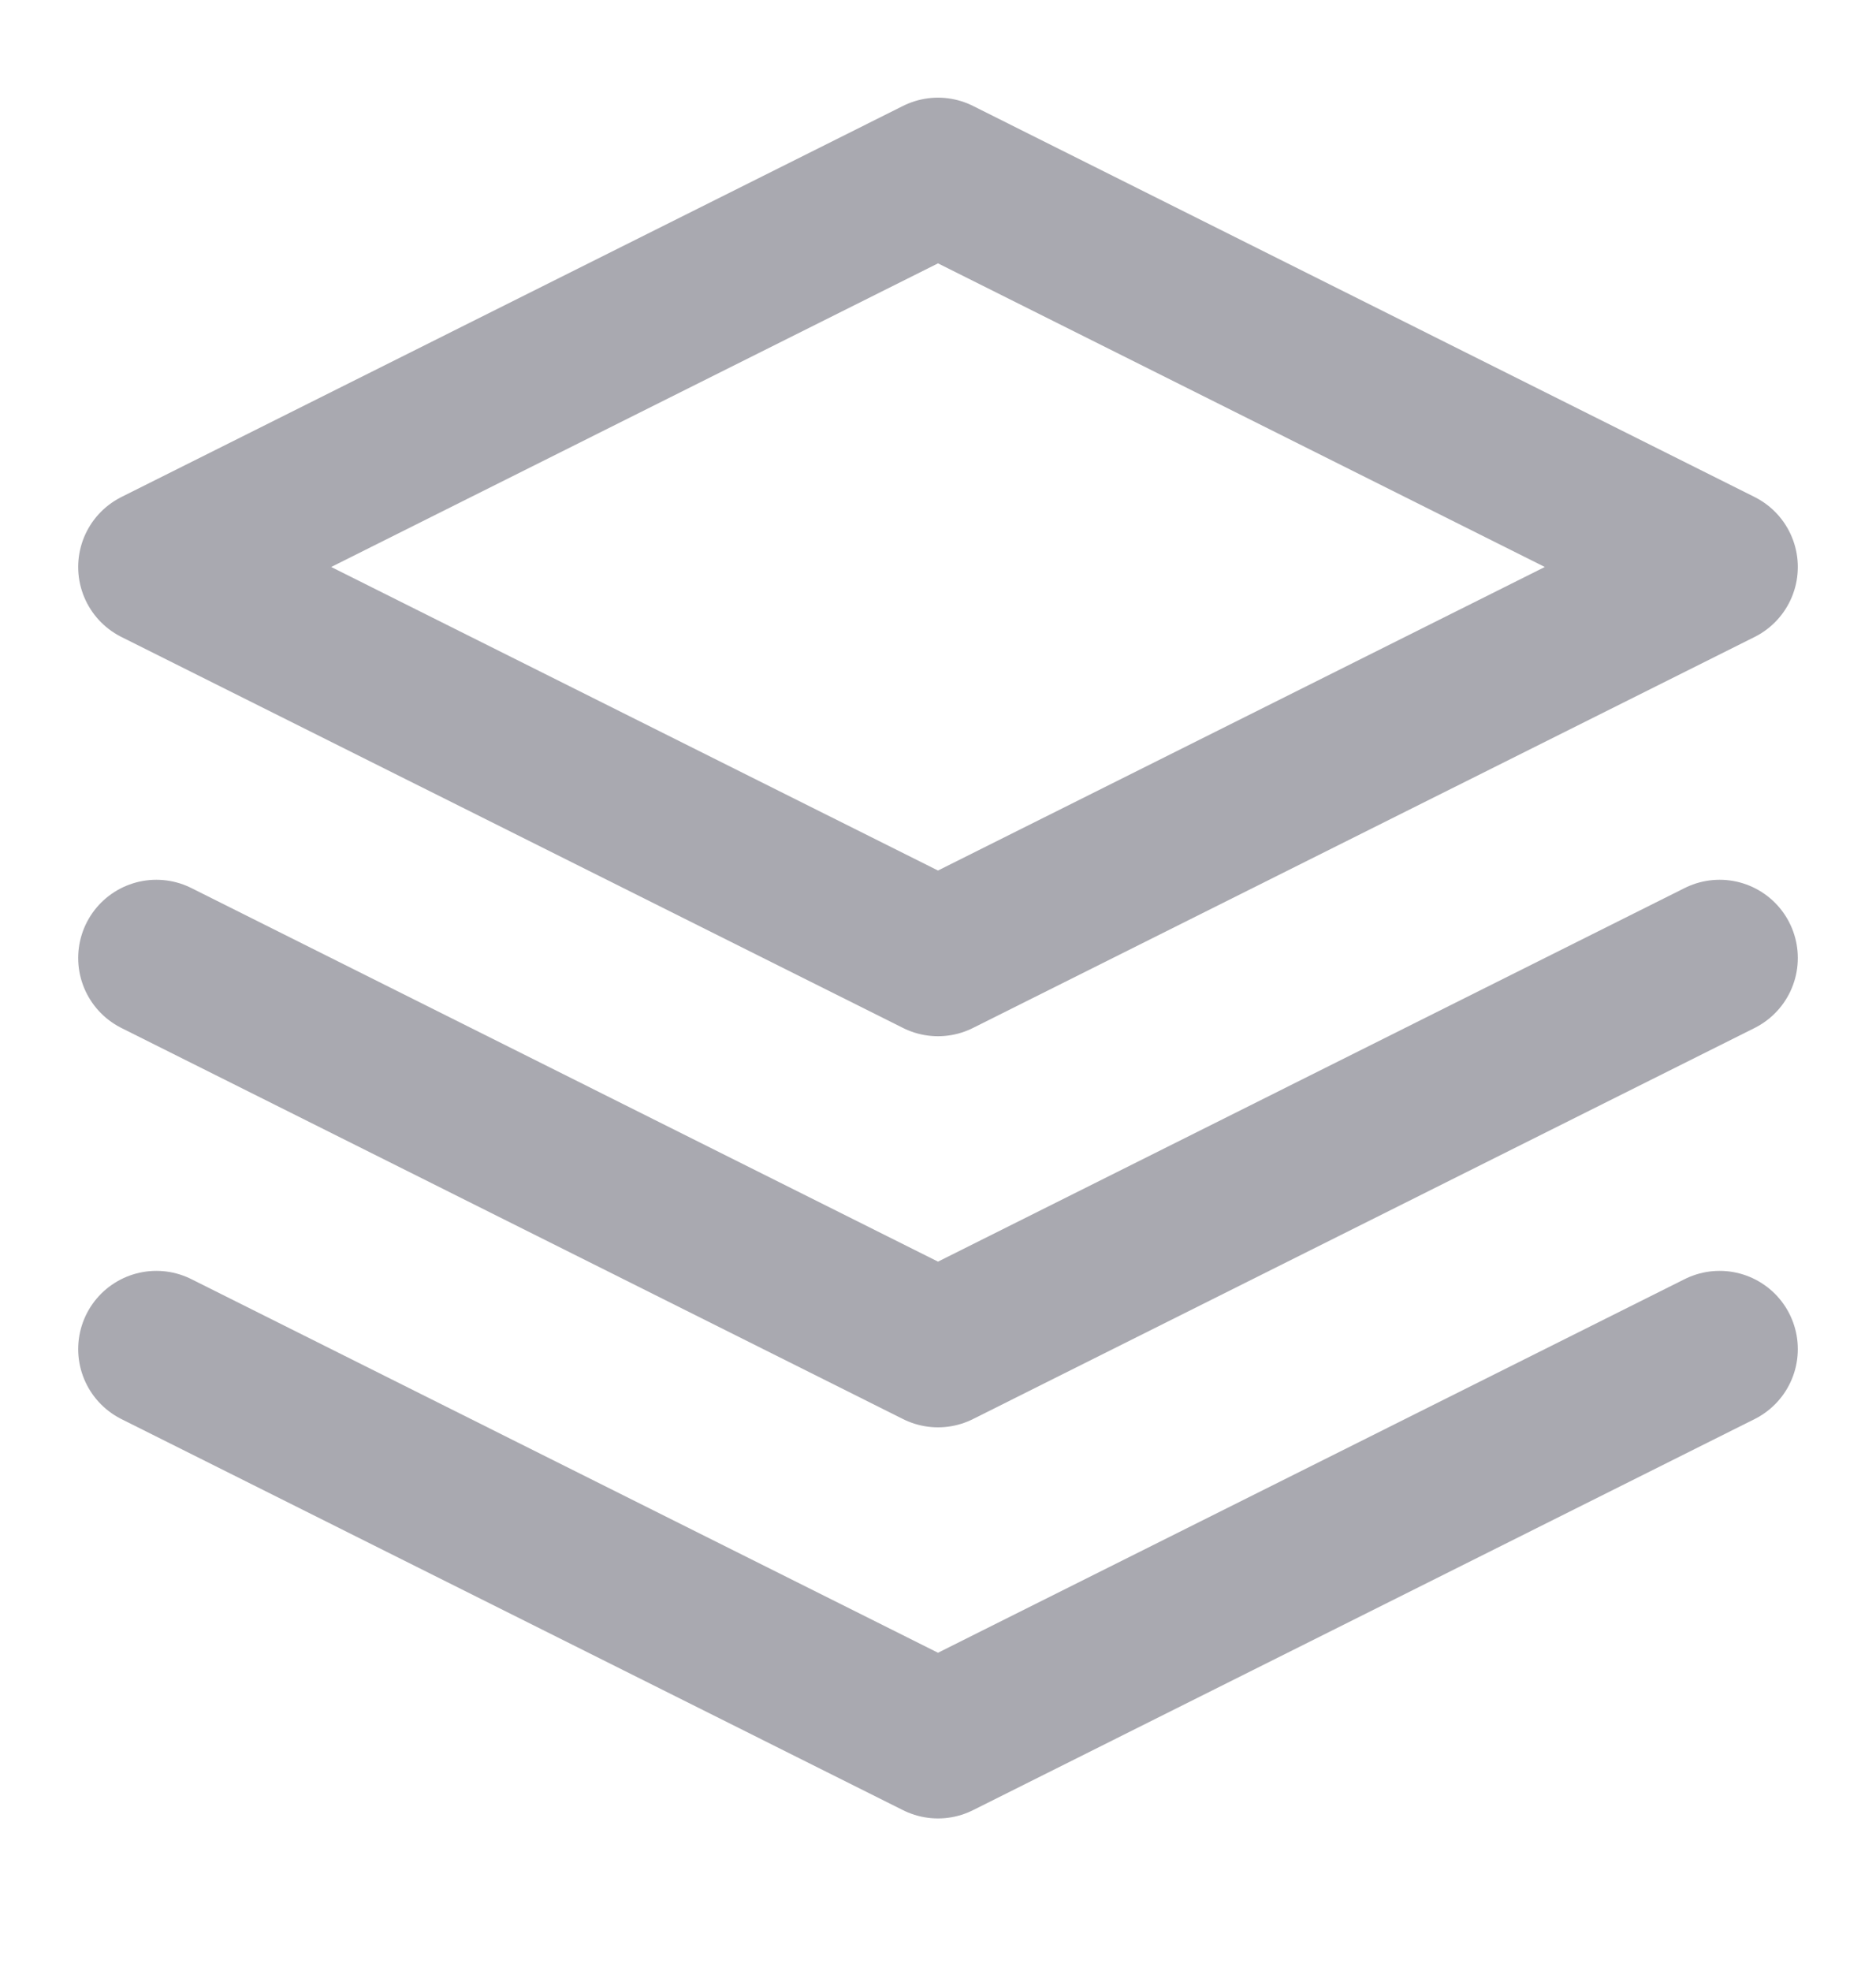 <?xml version="1.0" encoding="UTF-8" standalone="no"?><svg width='20' height='21' viewBox='0 0 20 21' fill='none' xmlns='http://www.w3.org/2000/svg'>
<path d='M1.667 14.374L10 18.541L18.333 14.374' stroke='#A9A9B0' stroke-width='1.667' stroke-linecap='round' stroke-linejoin='round'/>
<path d='M1.667 10.207L10 14.374L18.333 10.207' stroke='#A9A9B0' stroke-width='1.667' stroke-linecap='round' stroke-linejoin='round'/>
<path d='M10 1.874L1.667 6.041L10 10.207L18.333 6.041L10 1.874Z' stroke='#A9A9B0' stroke-width='1.667' stroke-linecap='round' stroke-linejoin='round'/>
</svg>
